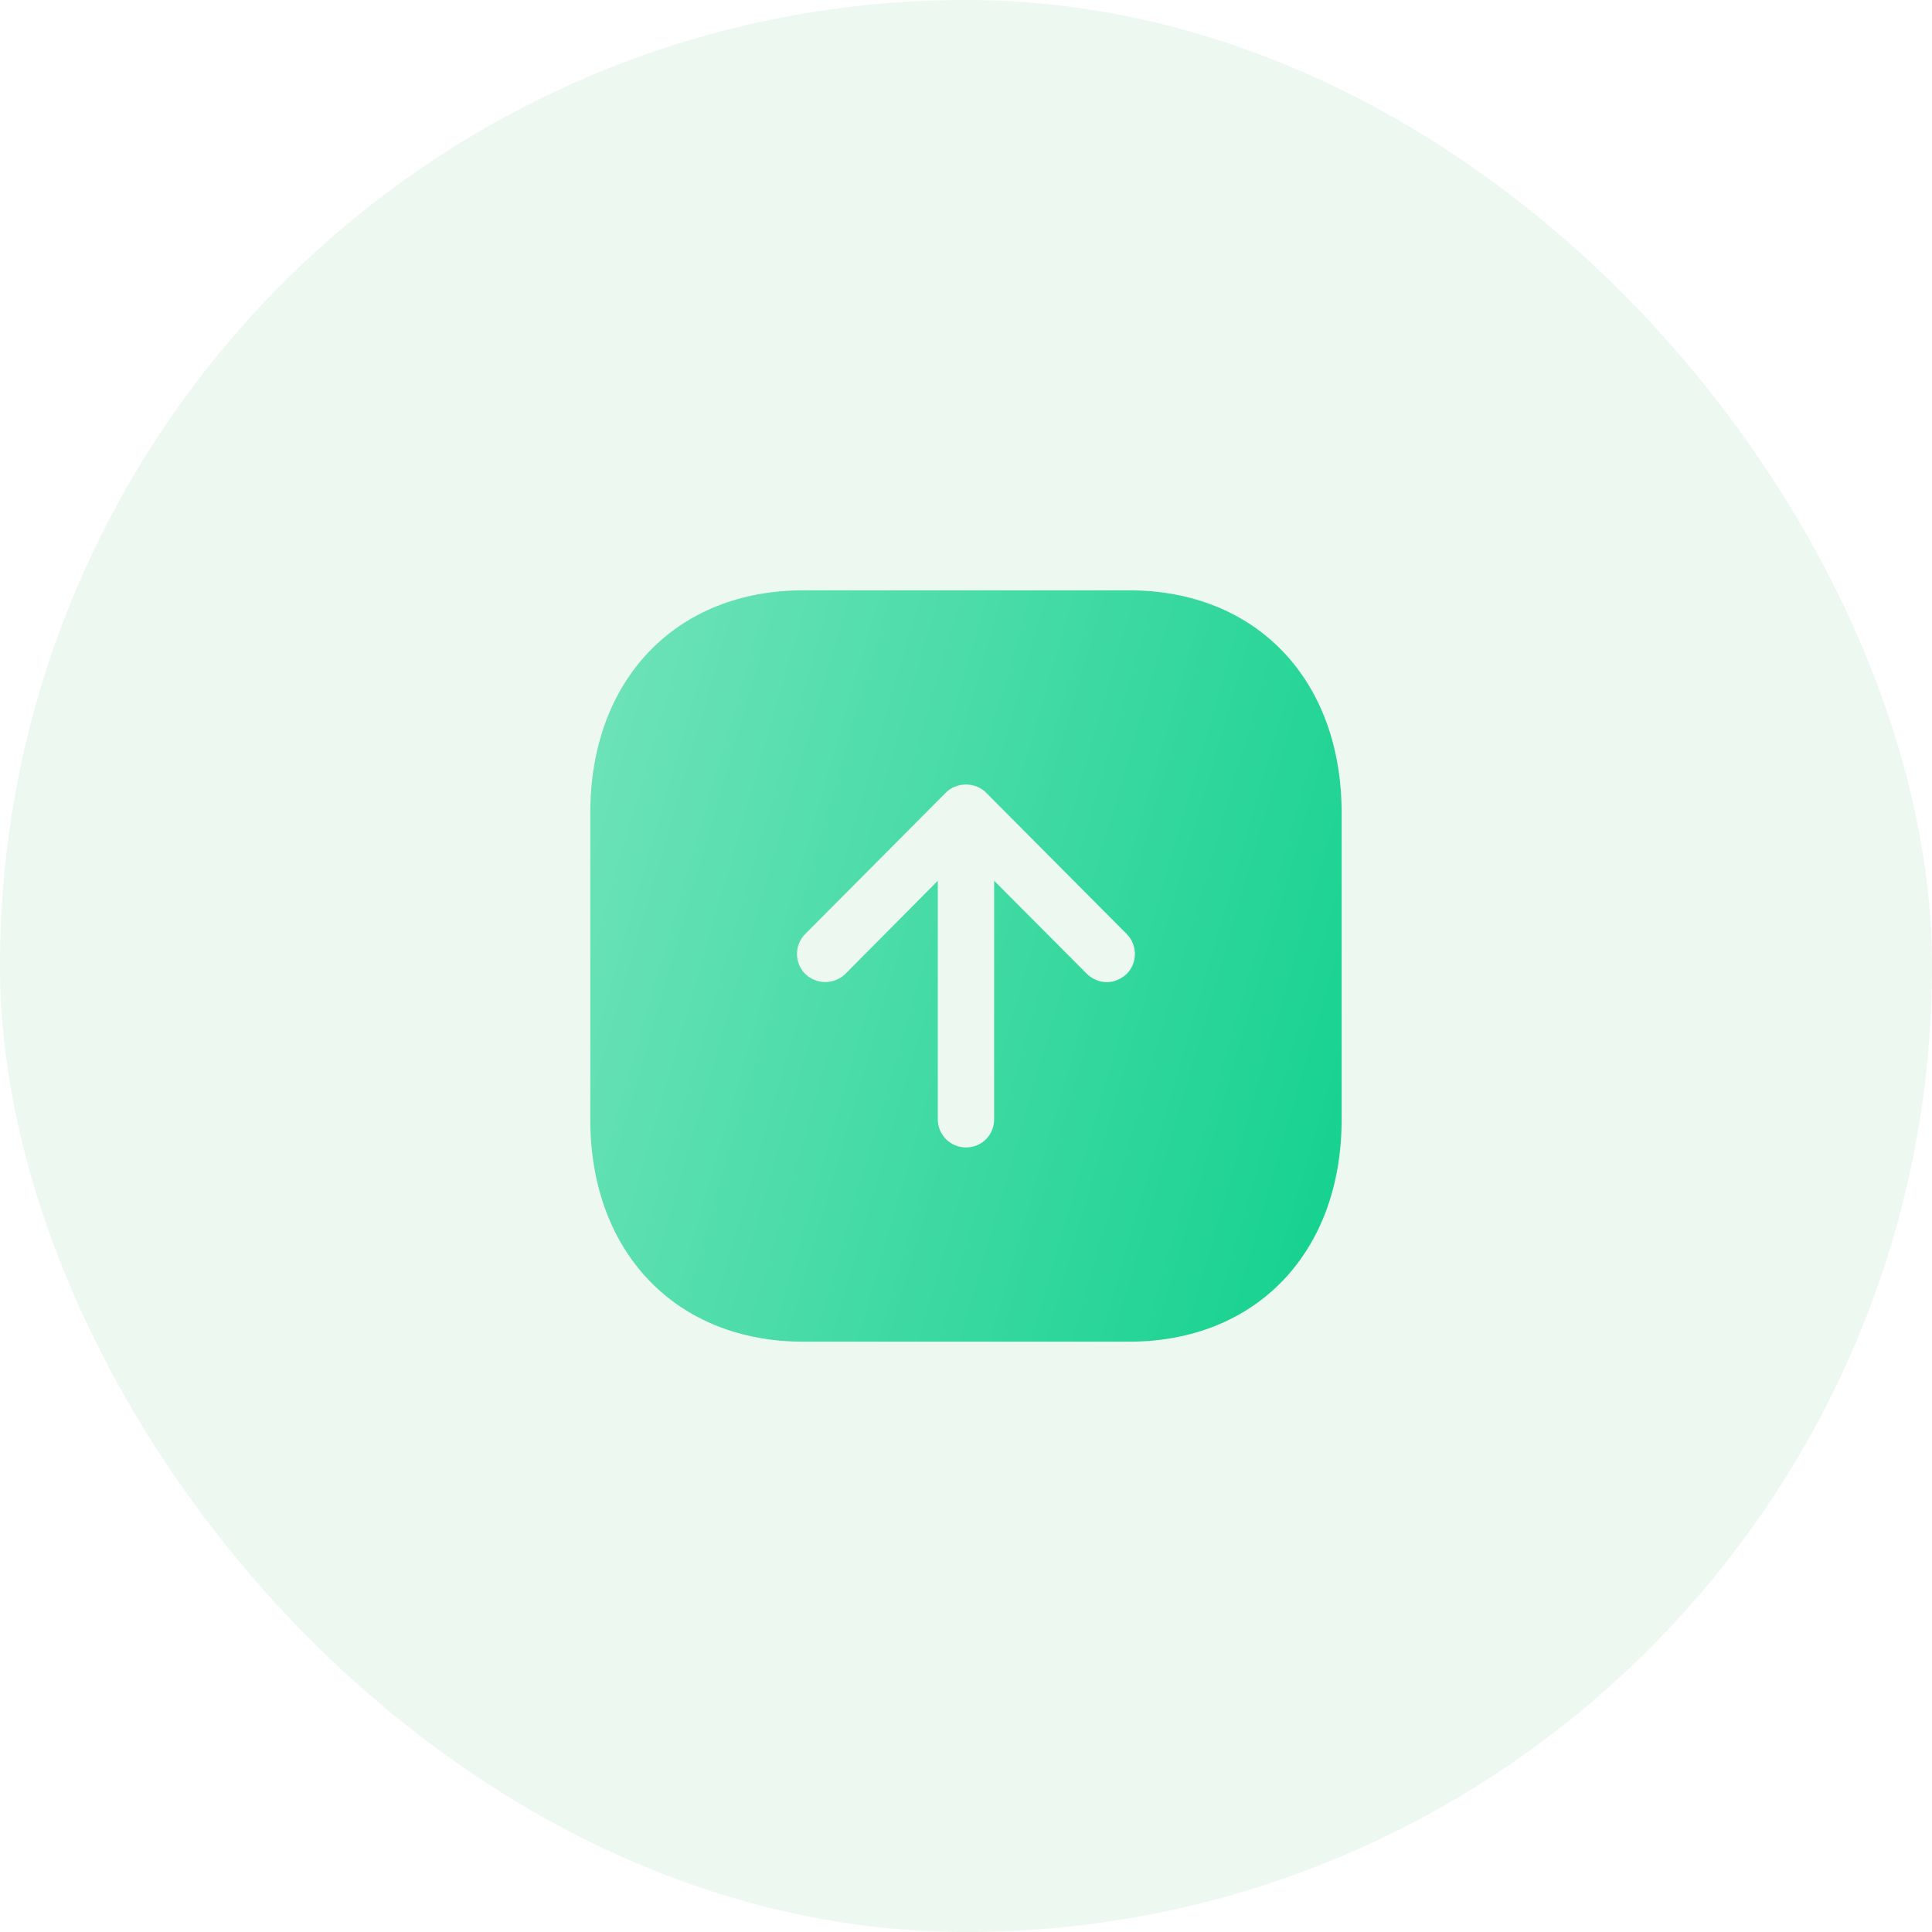 <svg width="60" height="60" viewBox="0 0 60 60" fill="none" xmlns="http://www.w3.org/2000/svg">
<rect width="60" height="60" rx="30" fill="#1BAC4B" fill-opacity="0.08"/>
<path fill-rule="evenodd" clip-rule="evenodd" d="M41.665 25.24V34.772C41.665 38.89 39.016 41.667 35.062 41.667H24.947C20.992 41.667 18.332 38.89 18.332 34.772V25.24C18.332 21.11 20.992 18.333 24.947 18.333H35.062C39.016 18.333 41.665 21.11 41.665 25.24ZM29.124 27.352V34.76C29.124 35.25 29.52 35.635 29.999 35.635C30.489 35.635 30.874 35.25 30.874 34.76V27.352L33.755 30.245C33.919 30.408 34.152 30.502 34.374 30.502C34.594 30.502 34.817 30.408 34.992 30.245C35.33 29.907 35.33 29.347 34.992 29.008L30.617 24.61C30.29 24.283 29.707 24.283 29.38 24.61L25.005 29.008C24.667 29.347 24.667 29.907 25.005 30.245C25.355 30.583 25.904 30.583 26.254 30.245L29.124 27.352Z" fill="url(#paint0_linear_820_13440)"/>
<defs>
<linearGradient id="paint0_linear_820_13440" x1="41.665" y1="41.667" x2="13.901" y2="33.617" gradientUnits="userSpaceOnUse">
<stop stop-color="#12D18E"/>
<stop offset="1" stop-color="#71E3BB"/>
</linearGradient>
</defs>
</svg>
